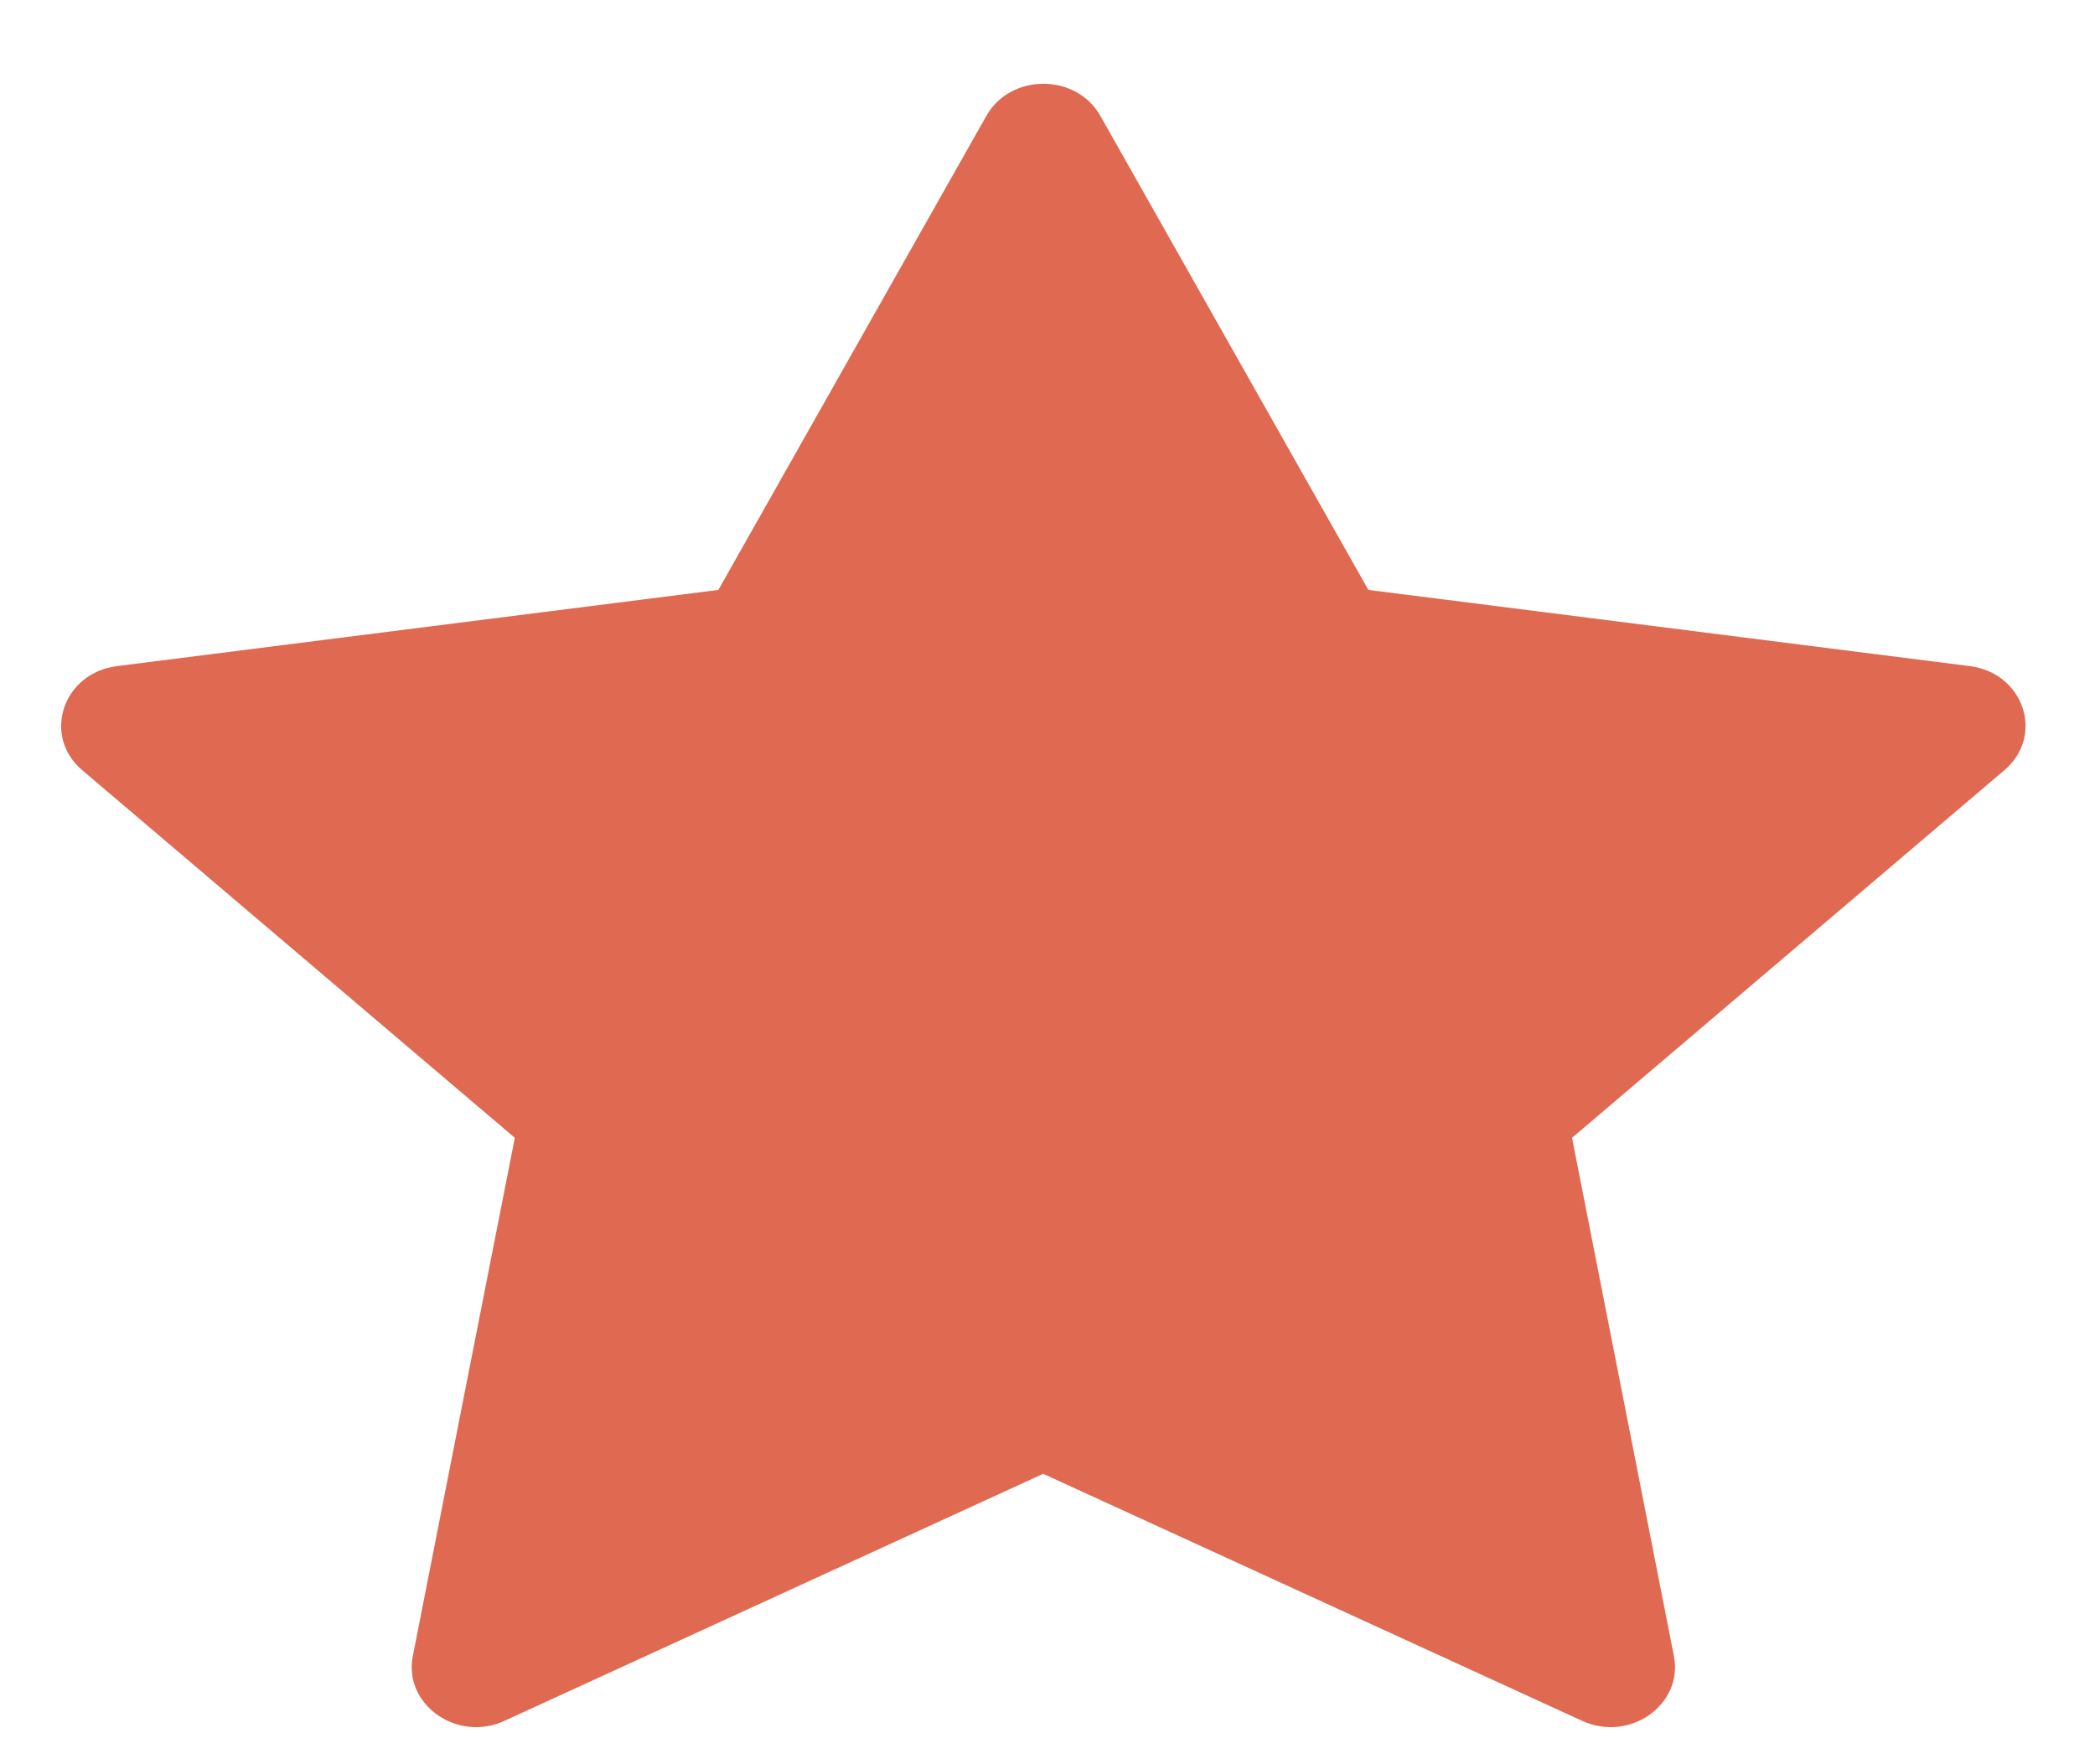 <svg width="19" height="16" viewBox="0 0 19 16" fill="none" xmlns="http://www.w3.org/2000/svg">
<path d="M4.575 15.607C4.145 15.804 3.658 15.459 3.744 15.019L4.669 10.319L0.746 6.985C0.379 6.673 0.57 6.103 1.061 6.041L6.515 5.35L8.946 1.05C9.166 0.663 9.759 0.663 9.979 1.05L12.41 5.35L17.864 6.041C18.355 6.103 18.546 6.673 18.178 6.985L14.257 10.319L15.181 15.019C15.268 15.459 14.78 15.804 14.35 15.607L9.461 13.366L4.574 15.607H4.575Z" fill="#DF6951"/>
</svg>
